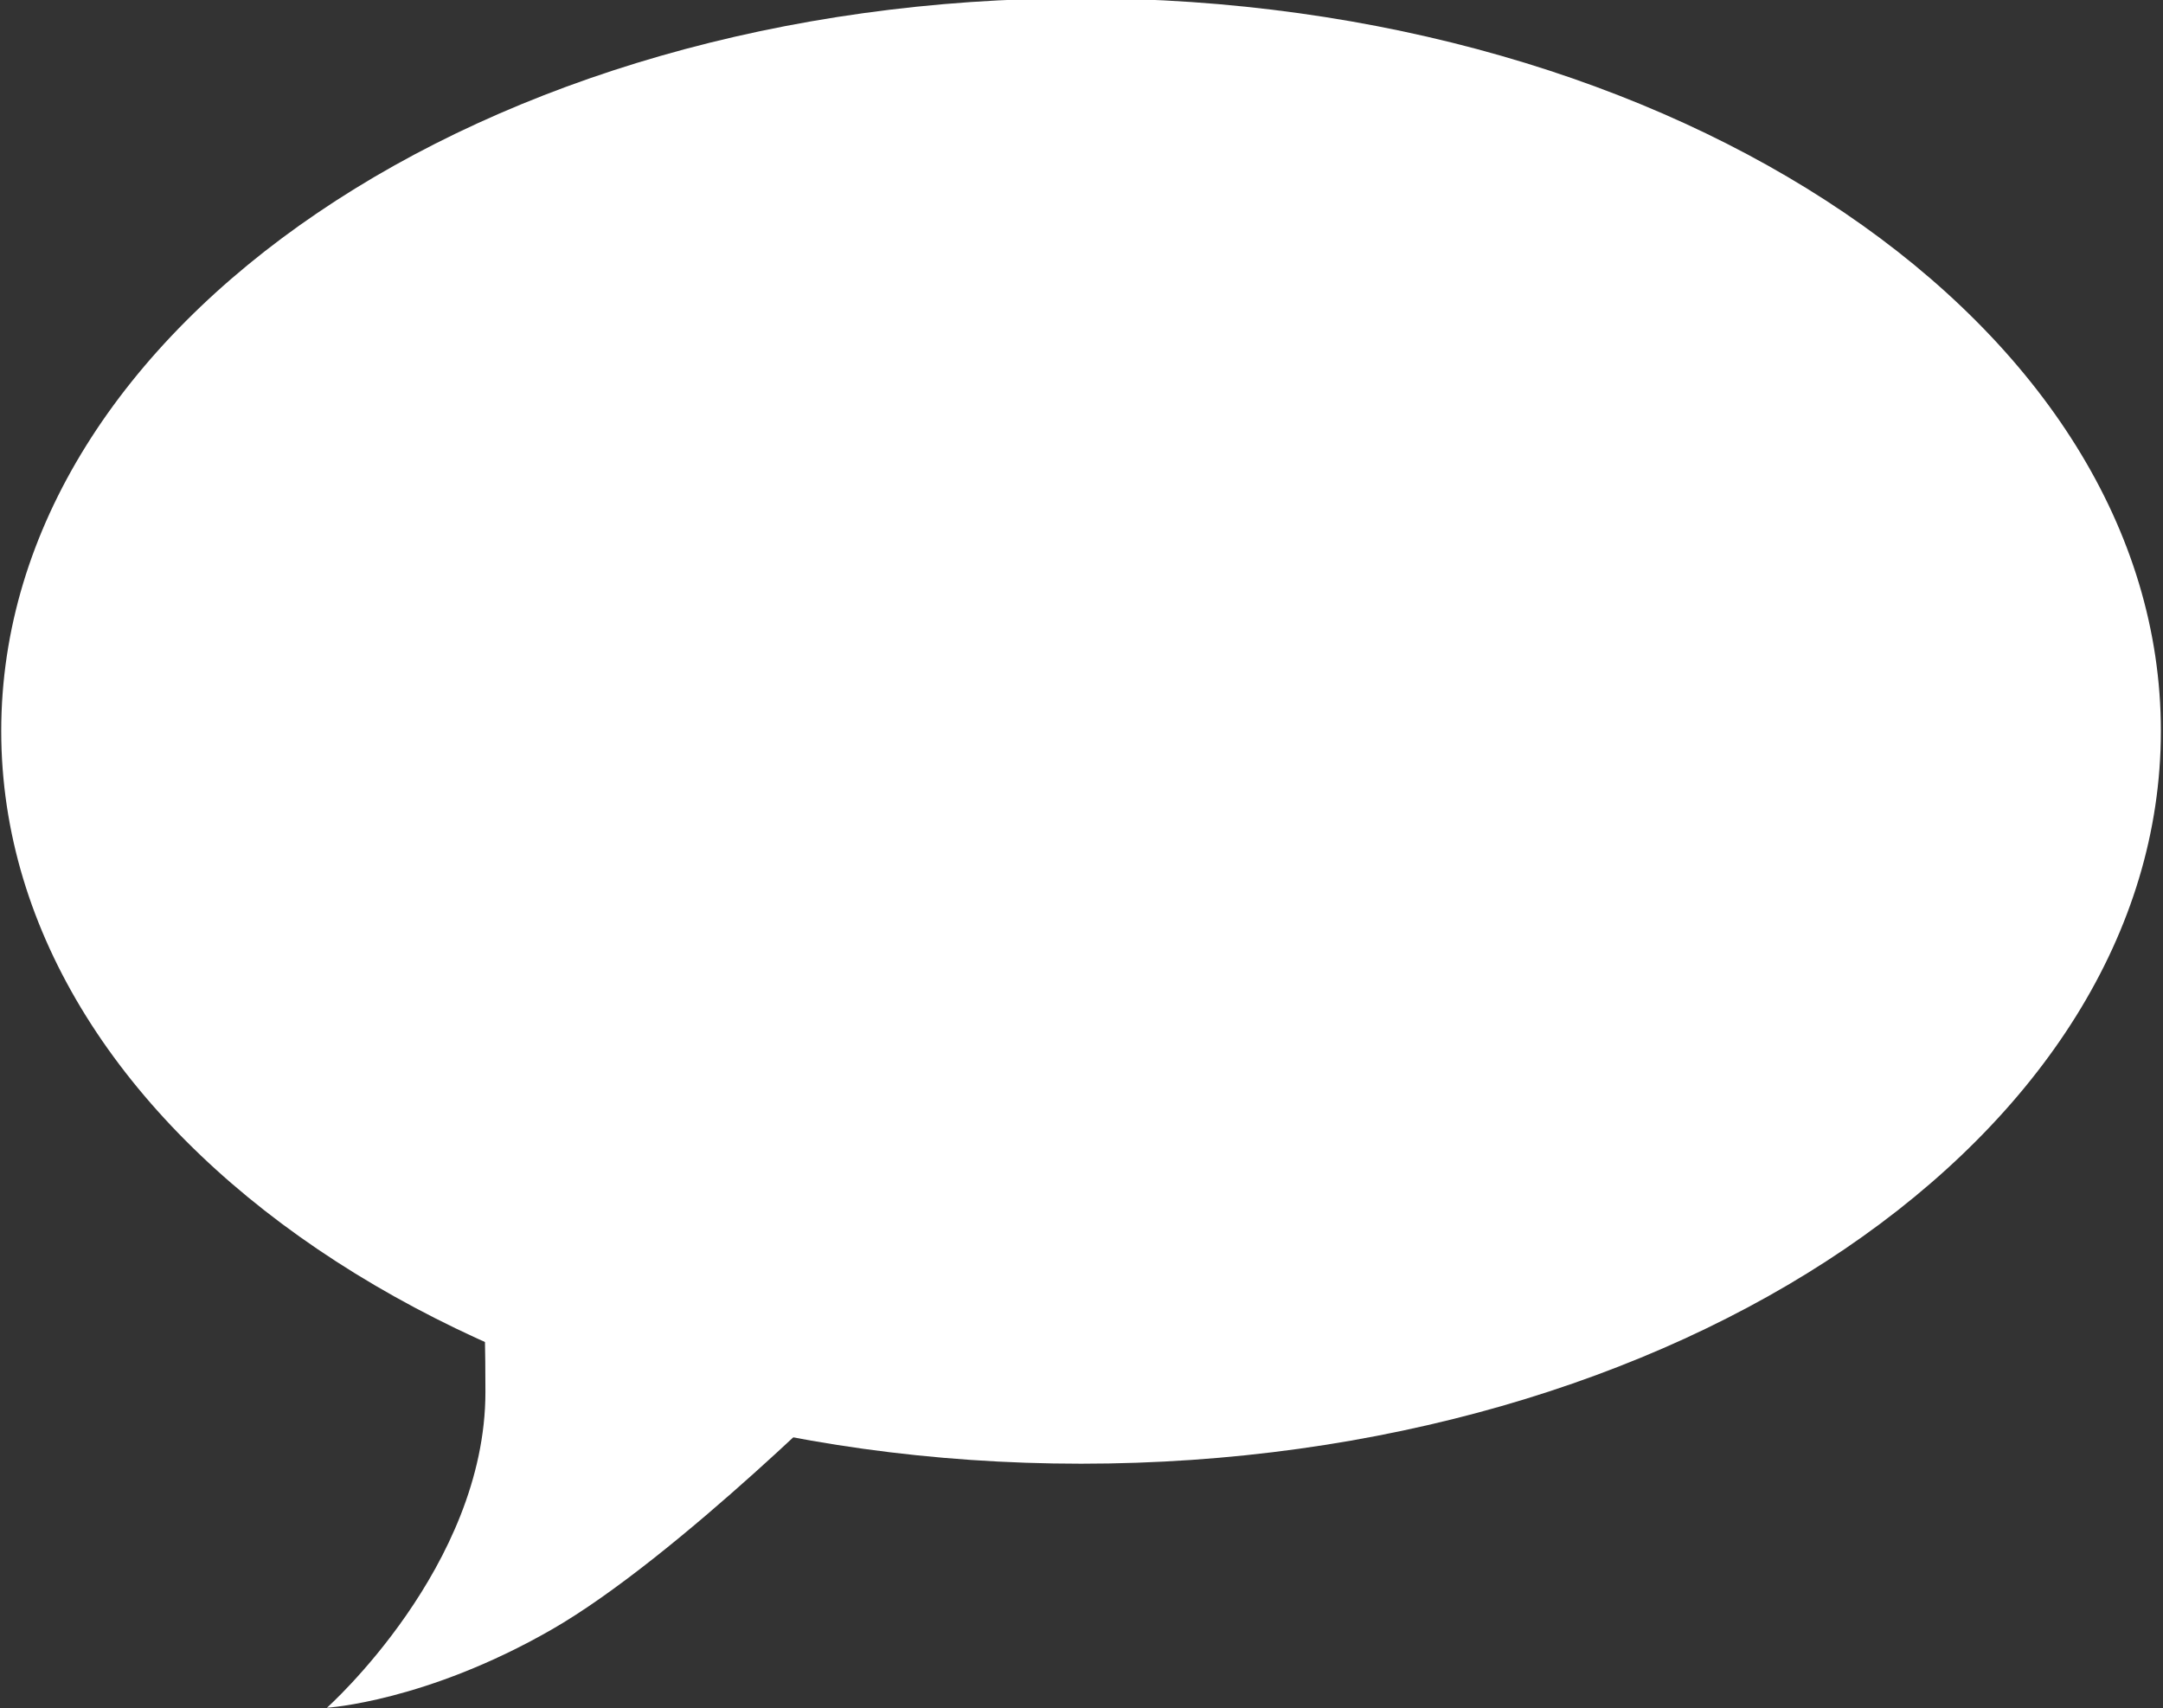 <?xml version="1.0" encoding="UTF-8" standalone="no"?>
<!-- Created with Inkscape (http://www.inkscape.org/) -->

<svg
   xmlns:dc="http://purl.org/dc/elements/1.1/"
   xmlns:cc="http://creativecommons.org/ns#"
   xmlns:rdf="http://www.w3.org/1999/02/22-rdf-syntax-ns#"
   xmlns:svg="http://www.w3.org/2000/svg"
   xmlns="http://www.w3.org/2000/svg"
   xmlns:sodipodi="http://sodipodi.sourceforge.net/DTD/sodipodi-0.dtd"
   xmlns:inkscape="http://www.inkscape.org/namespaces/inkscape"
   width="88.893"
   height="70.191"
   id="svg5805"
   version="1.1"
   inkscape:version="0.48.4 r9939"
   sodipodi:docname="New document 20">
  <rect width="100%" height="100%" fill="#333333" stroke="none"/>
  <defs
     id="defs5807" />
  <sodipodi:namedview
     id="base"
     pagecolor="#ffffff"
     bordercolor="#666666"
     borderopacity="1.0"
     inkscape:pageopacity="0.0"
     inkscape:pageshadow="2"
     inkscape:zoom="0.35"
     inkscape:cx="193.73201"
     inkscape:cy="-102.04725"
     inkscape:document-units="px"
     inkscape:current-layer="layer1"
     showgrid="false"
     fit-margin-top="0"
     fit-margin-left="0"
     fit-margin-right="0"
     fit-margin-bottom="0"
     inkscape:window-width="463"
     inkscape:window-height="401"
     inkscape:window-x="1945"
     inkscape:window-y="25"
     inkscape:window-maximized="0" />
  <g
     inkscape:label="Layer 1"
     inkscape:groupmode="layer"
     id="layer1"
     transform="translate(-181.268,-360.124)">
    <g
       transform="matrix(-1.992,0,0,1.992,-304.898,104.55)"
       id="g5767">
      <path
         transform="matrix(0.235,0,0,0.258,-267.038,44.401)"
         sodipodi:type="arc"
         style="fill:#ffffff;fill-opacity:1;stroke:none"
         id="path5769"
         sodipodi:cx="2.8748653"
         sodipodi:cy="383.6412"
         sodipodi:rx="94.798744"
         sodipodi:ry="58.588848"
         d="m 97.674,383.641 c 0,32.358 -42.443,58.589 -94.799,58.589 -52.356,0 -94.799,-26.231 -94.799,-58.589 0,-32.358 42.443,-58.589 94.799,-58.589 52.356,0 94.799,26.231 94.799,58.589 z" />
      <path
         style="fill:#ffffff;stroke:none"
         d="m -261.858,156.575 c 0,0 3.821,3.85 6.414,5.341 2.593,1.49 4.64,1.615 4.64,1.615 0,0 -3.27,-2.911 -3.27,-6.513 0,-3.602 0.268,-3.423 0.268,-3.423 z"
         id="path5771"
         inkscape:connector-curvature="0"
         sodipodi:nodetypes="cscscc" />
    </g>
  </g>
</svg>
